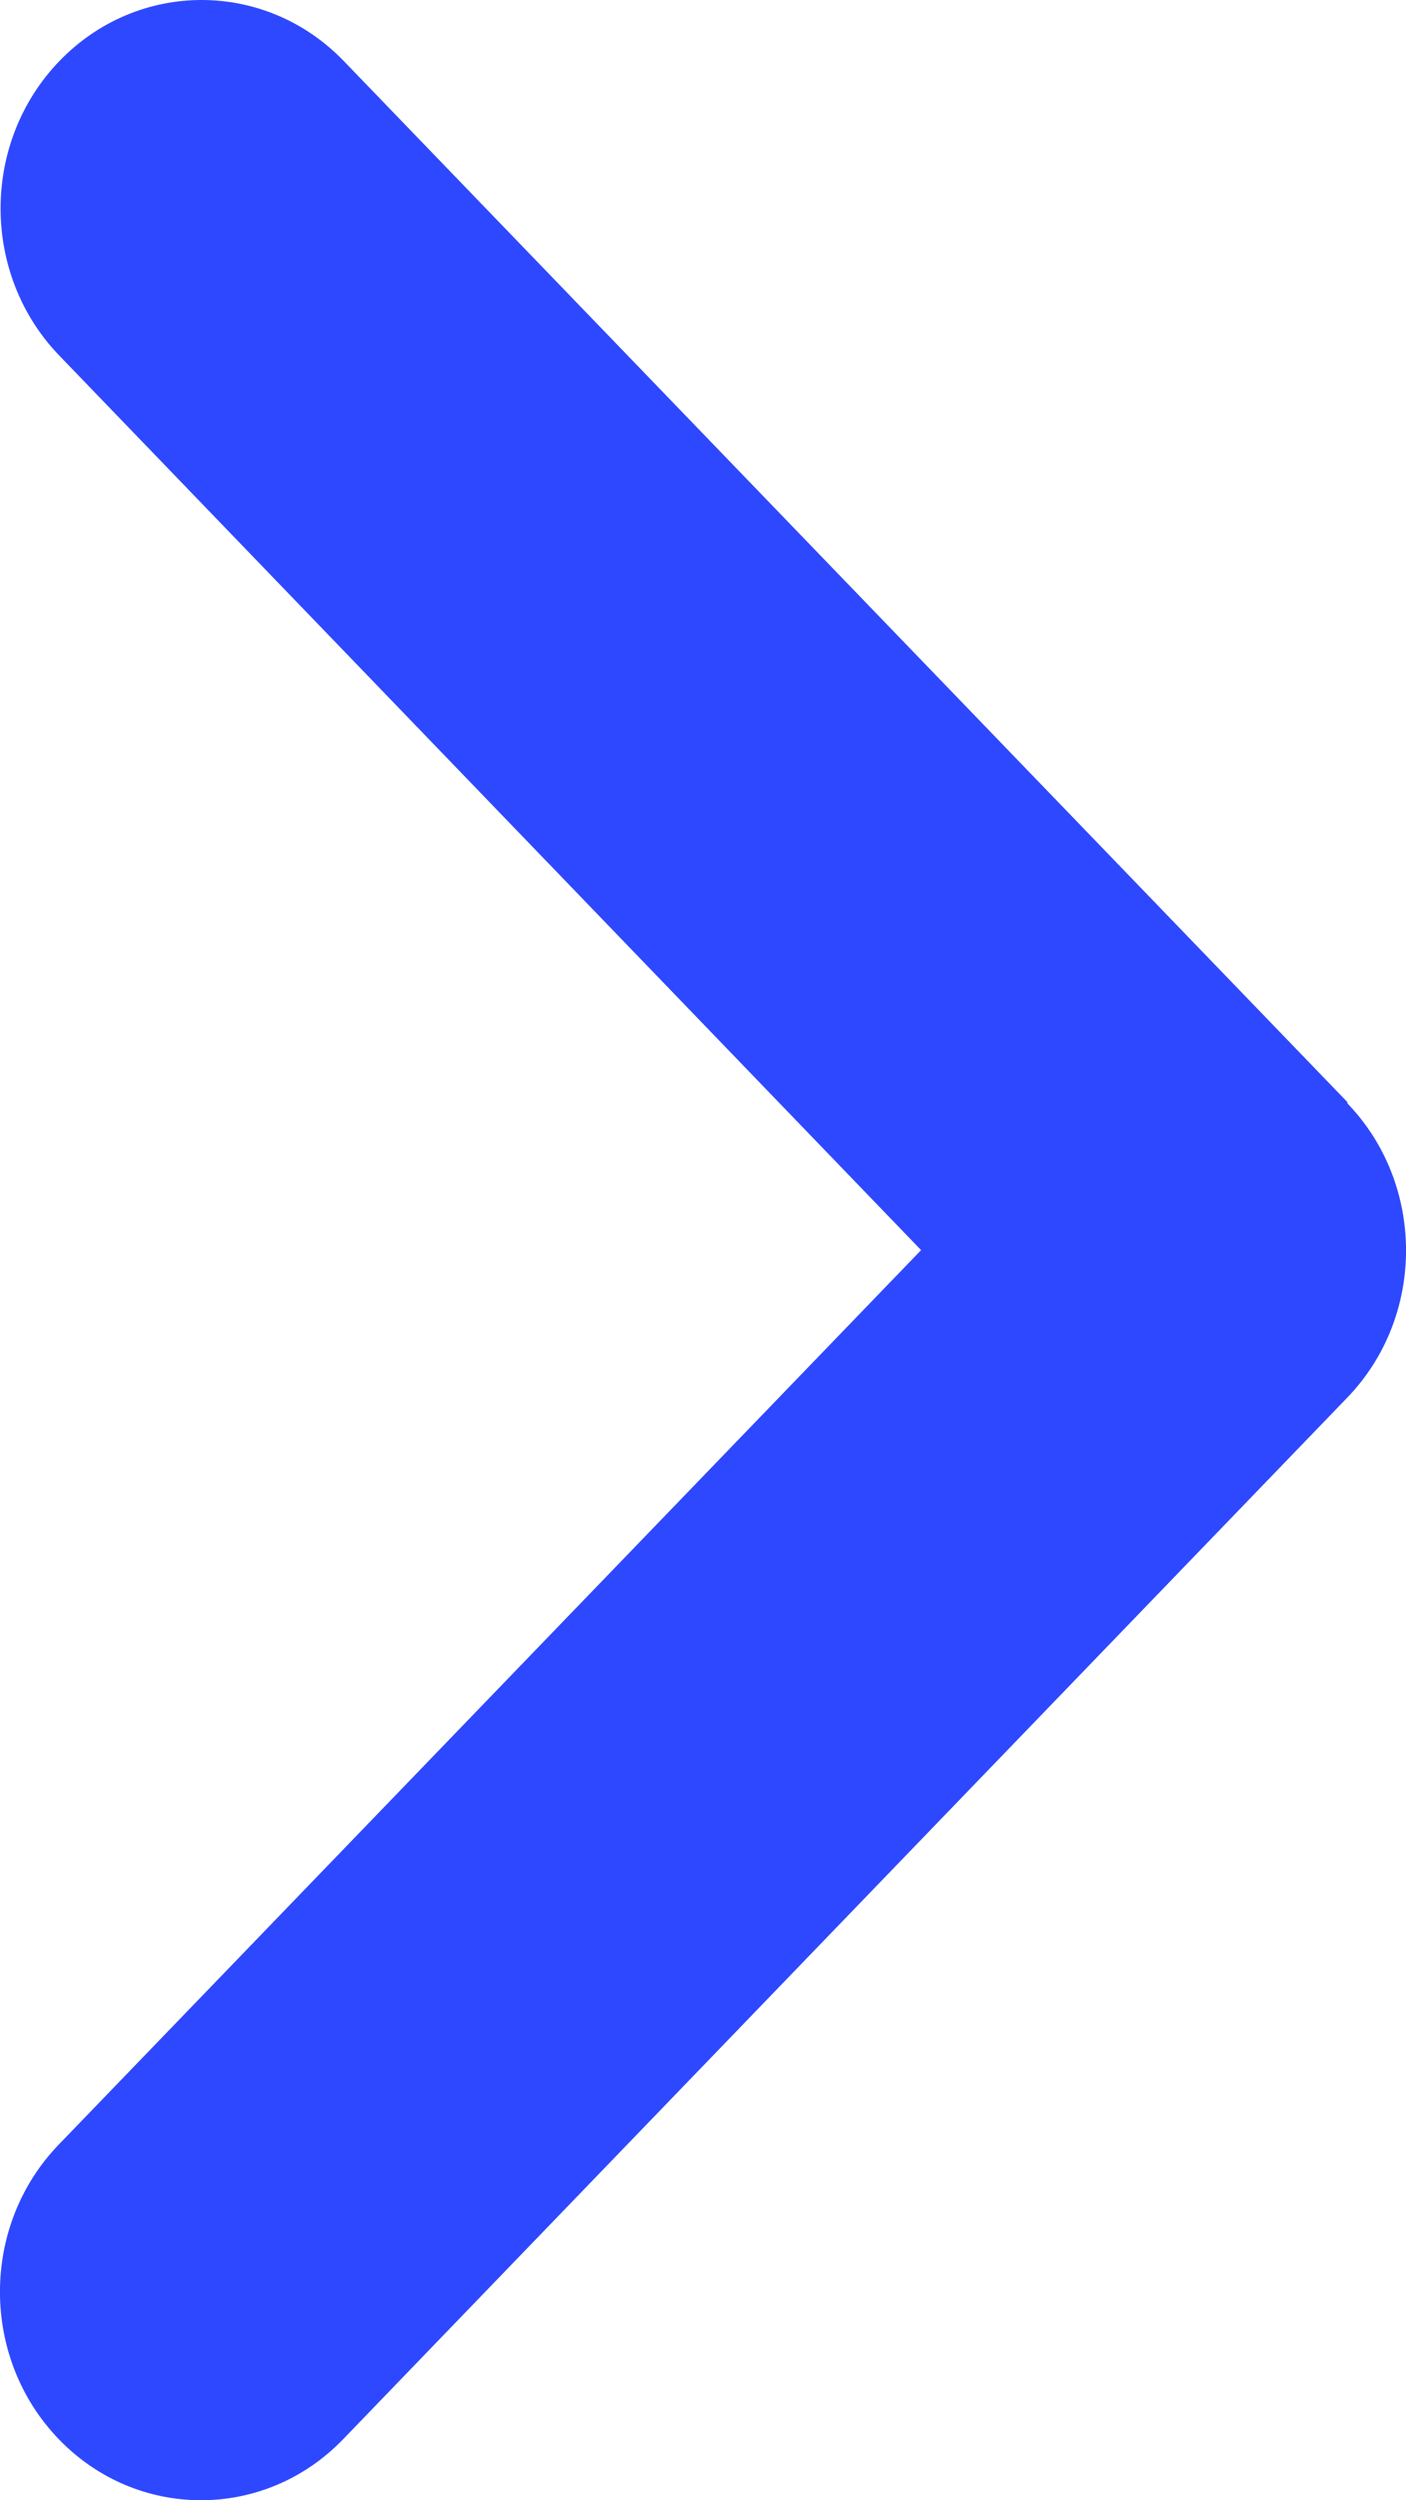 <svg width="9" height="16" viewBox="0 0 9 16" fill="none" xmlns="http://www.w3.org/2000/svg">
<path d="M8.623 7.059C9.126 7.579 9.126 8.425 8.623 8.945L2.196 15.61C1.694 16.13 0.879 16.13 0.377 15.61C-0.126 15.089 -0.126 14.243 0.377 13.723L5.896 8L0.381 2.277C-0.122 1.757 -0.122 0.911 0.381 0.39C0.883 -0.13 1.698 -0.13 2.2 0.39L8.627 7.055L8.623 7.059Z" fill="#2E48FF"/>
</svg>
